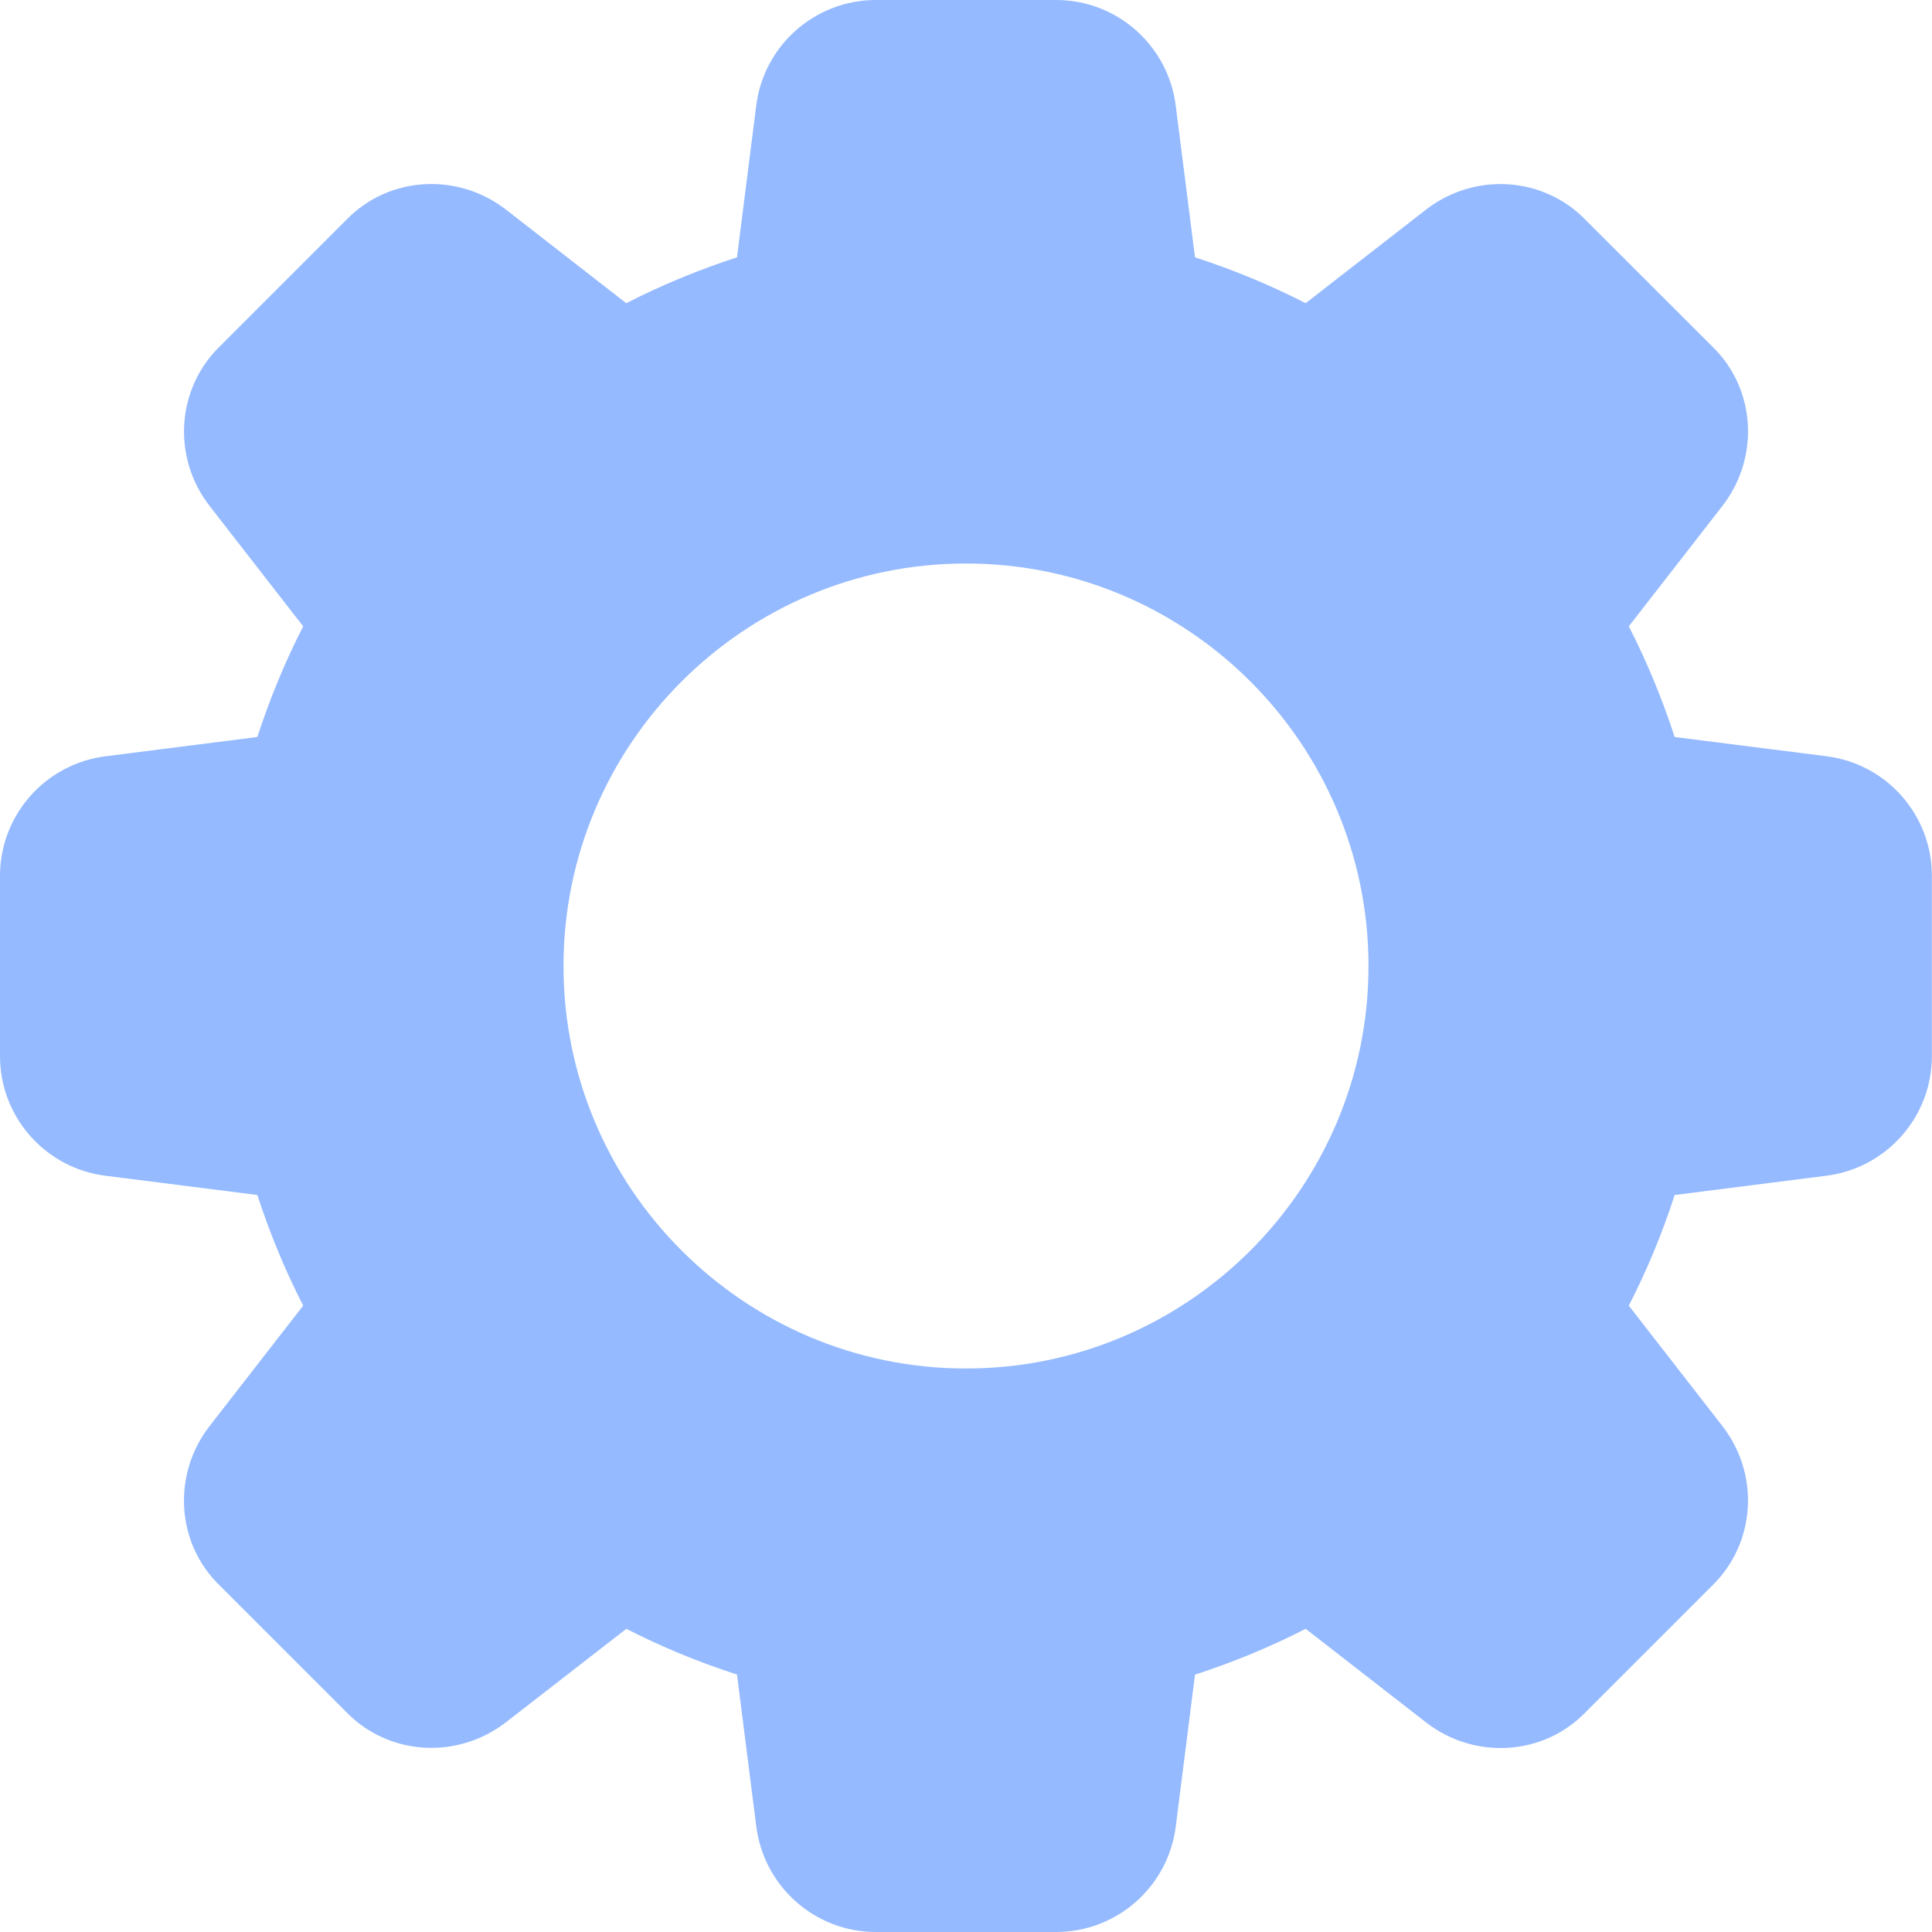 <svg width="15" height="15" viewBox="0 0 15 15" fill="none" xmlns="http://www.w3.org/2000/svg">
    <g clip-path="url(#clip0)">
        <path d="M14.177 5.871L13.002 5.722C12.905 5.424 12.786 5.136 12.646 4.863L13.372 3.929C13.666 3.551 13.631 3.017 13.296 2.692L12.311 1.708C11.983 1.369 11.449 1.335 11.071 1.628L10.137 2.354C9.864 2.214 9.577 2.095 9.278 1.998L9.129 0.825C9.072 0.354 8.673 0 8.2 0H6.8C6.327 0 5.928 0.354 5.871 0.823L5.722 1.998C5.423 2.095 5.136 2.214 4.862 2.354L3.929 1.628C3.551 1.335 3.018 1.369 2.692 1.704L1.708 2.688C1.369 3.017 1.334 3.551 1.628 3.929L2.354 4.863C2.214 5.136 2.095 5.424 1.998 5.722L0.825 5.871C0.354 5.928 0 6.327 0 6.8V8.2C0 8.673 0.354 9.072 0.823 9.129L1.998 9.278C2.095 9.576 2.214 9.864 2.354 10.137L1.628 11.071C1.334 11.449 1.369 11.983 1.704 12.308L2.689 13.293C3.018 13.631 3.551 13.664 3.929 13.371L4.863 12.646C5.136 12.786 5.424 12.905 5.722 13.001L5.871 14.174C5.928 14.646 6.327 15 6.8 15H8.2C8.673 15 9.072 14.646 9.129 14.177L9.278 13.002C9.576 12.905 9.864 12.786 10.137 12.646L11.071 13.372C11.449 13.666 11.983 13.631 12.308 13.296L13.293 12.311C13.631 11.982 13.666 11.449 13.372 11.071L12.646 10.137C12.786 9.864 12.906 9.576 13.002 9.278L14.174 9.129C14.645 9.072 14.999 8.673 14.999 8.2V6.8C15 6.327 14.646 5.928 14.177 5.871ZM7.5 10.625C5.777 10.625 4.375 9.223 4.375 7.5C4.375 5.777 5.777 4.375 7.5 4.375C9.223 4.375 10.625 5.777 10.625 7.5C10.625 9.223 9.223 10.625 7.5 10.625Z" fill="#95BAFF" />
    </g>
    <defs>
        <clipPath id="clip0">
            <rect width="15" height="15" fill="white" />
        </clipPath>
    </defs>
</svg>
